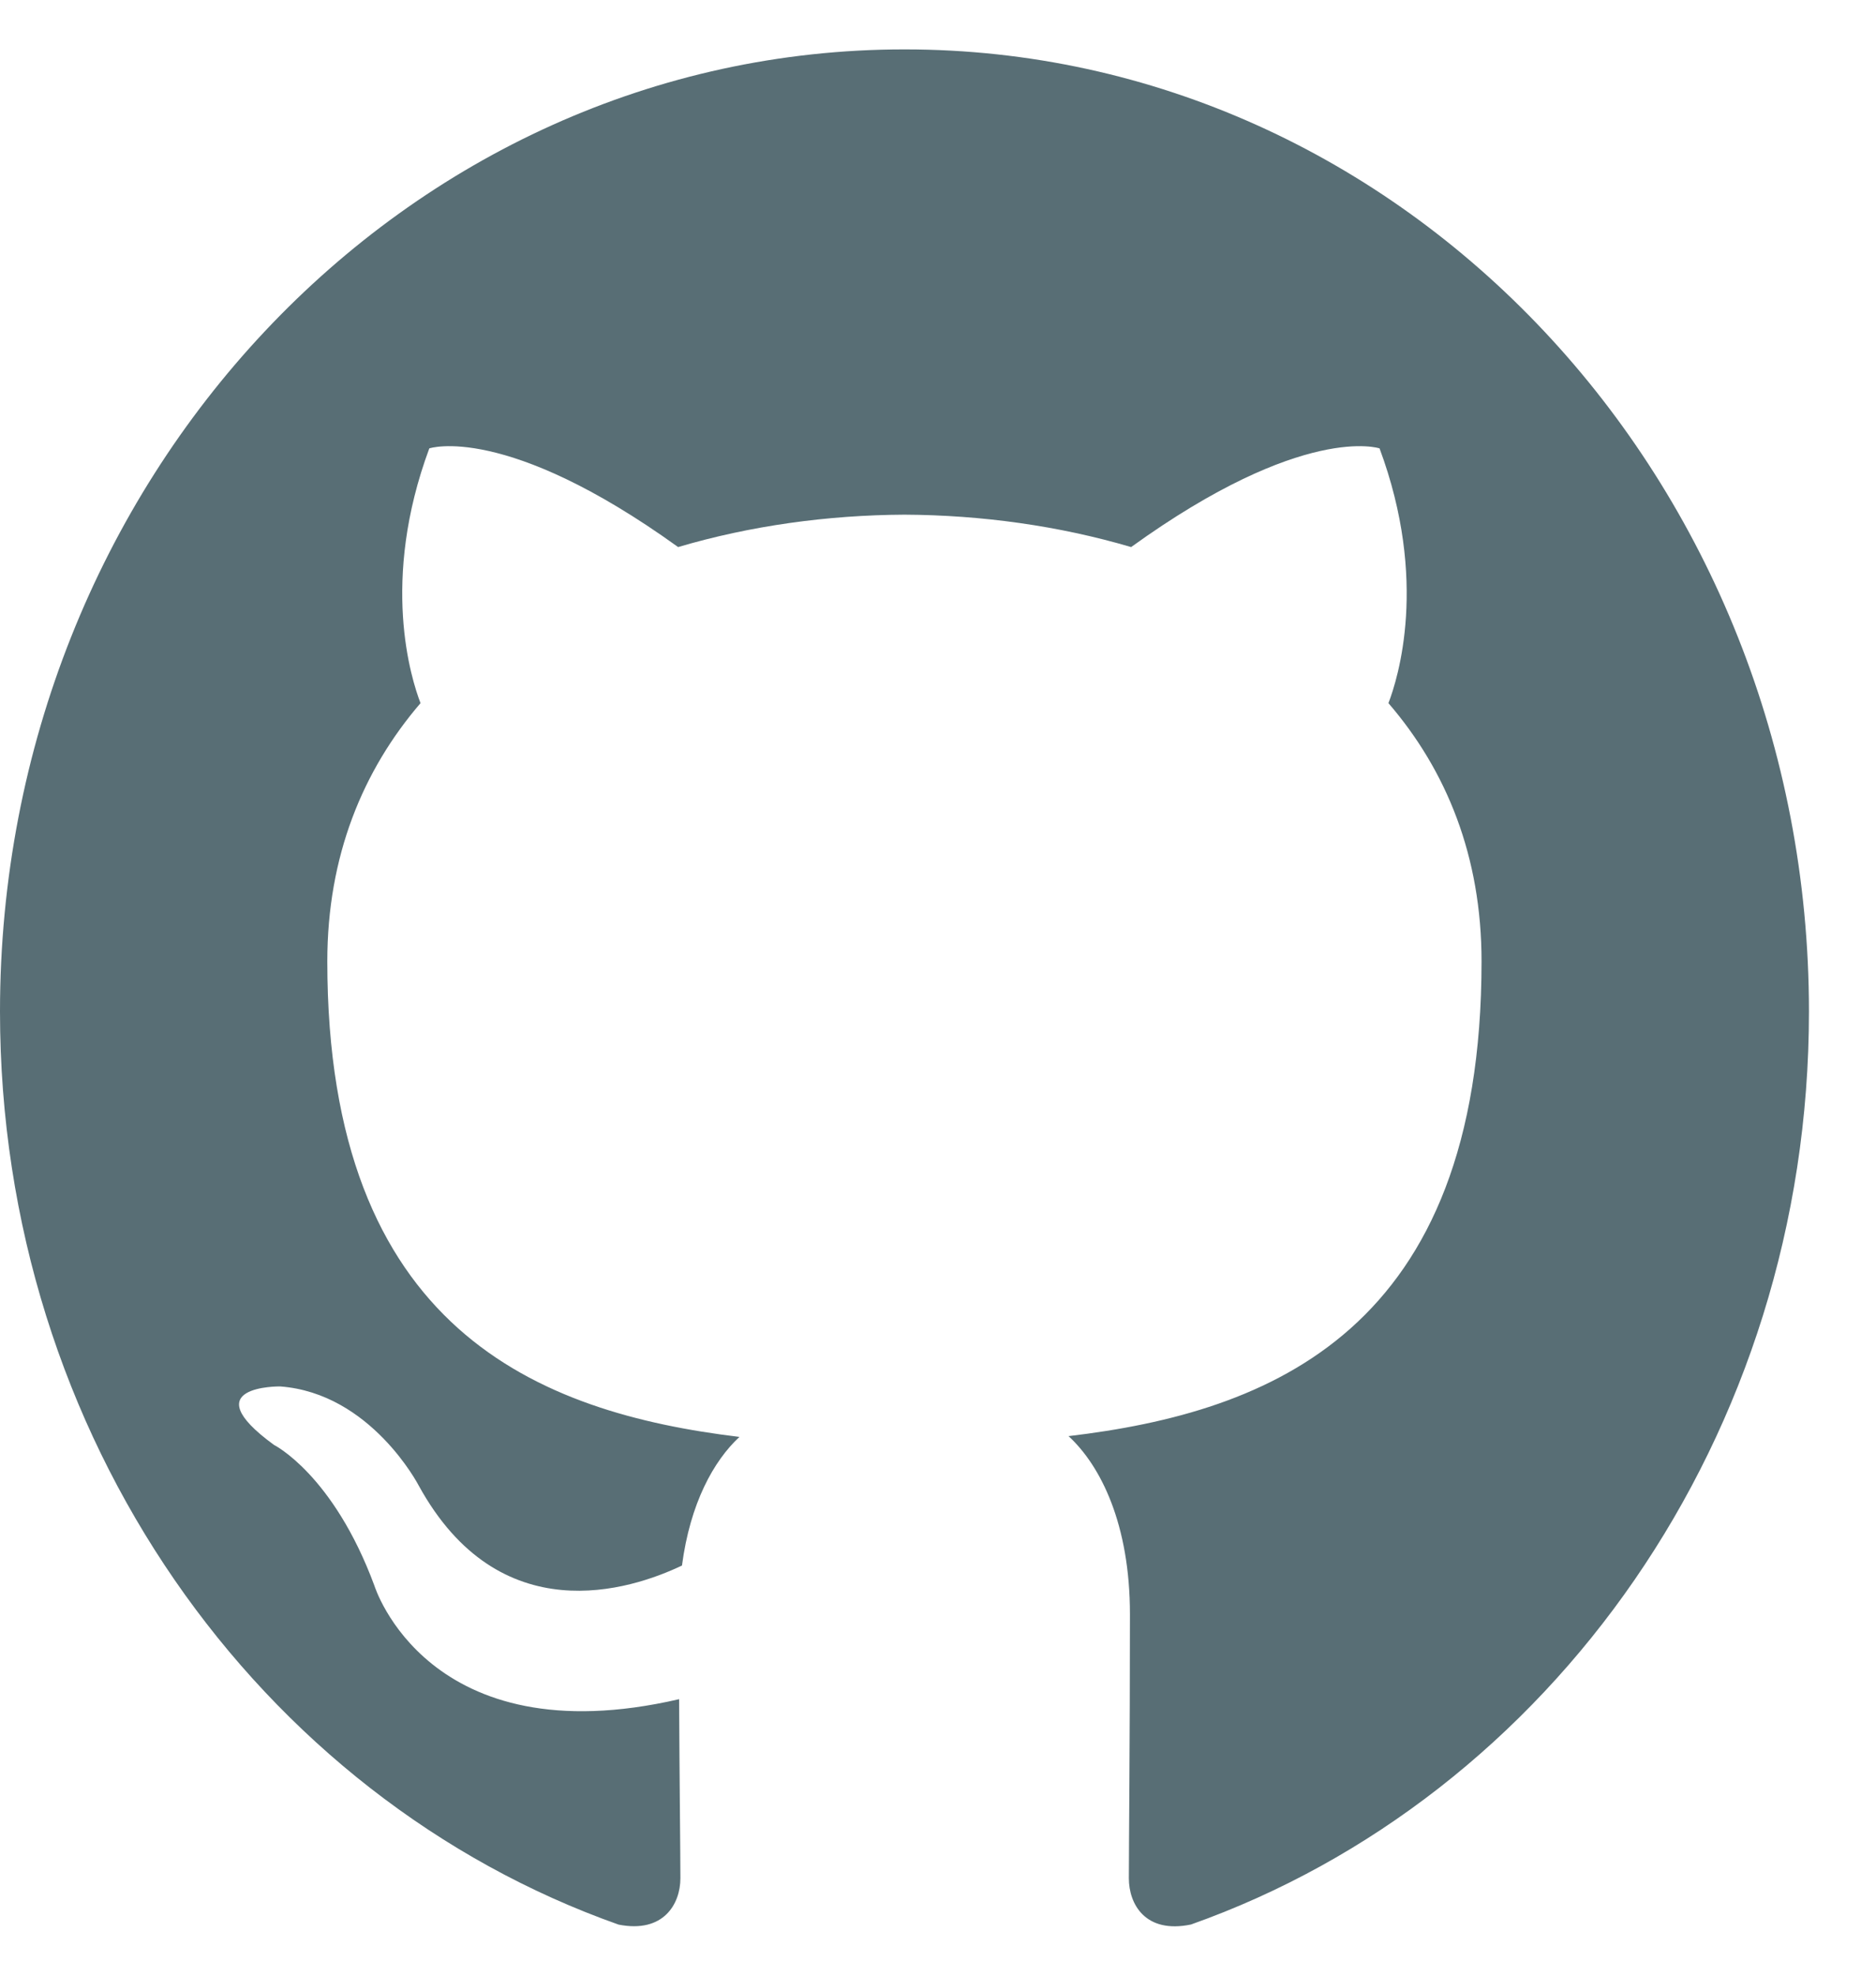 <svg width="19" height="20" viewBox="0 0 19 20" fill="none" xmlns="http://www.w3.org/2000/svg">
<path fill-rule="evenodd" clip-rule="evenodd" d="M9.161 0.5C14.22 0.5 18.321 4.86 18.321 10.24C18.321 14.543 15.7 18.193 12.062 19.482C11.598 19.578 11.433 19.274 11.433 19.014C11.433 18.693 11.444 17.644 11.444 16.341C11.444 15.433 11.15 14.84 10.822 14.538C12.862 14.297 15.005 13.473 15.005 9.732C15.005 8.668 14.65 7.8 14.062 7.118C14.157 6.871 14.471 5.881 13.972 4.539C13.972 4.539 13.204 4.278 11.456 5.538C10.723 5.322 9.939 5.214 9.161 5.21C8.382 5.214 7.599 5.322 6.868 5.538C5.117 4.278 4.348 4.539 4.348 4.539C3.85 5.881 4.164 6.871 4.259 7.118C3.673 7.8 3.315 8.668 3.315 9.732C3.315 13.463 5.454 14.3 7.489 14.546C7.227 14.789 6.99 15.218 6.907 15.848C6.385 16.097 5.059 16.528 4.241 15.039C4.241 15.039 3.757 14.103 2.837 14.035C2.837 14.035 1.944 14.022 2.775 14.627C2.775 14.627 3.375 14.926 3.792 16.052C3.792 16.052 4.329 17.79 6.878 17.201C6.882 18.015 6.891 18.782 6.891 19.014C6.891 19.272 6.722 19.573 6.265 19.483C2.625 18.196 0 14.544 0 10.24C0 4.86 4.102 0.5 9.161 0.5Z" fill="#586E75"/>
</svg>
